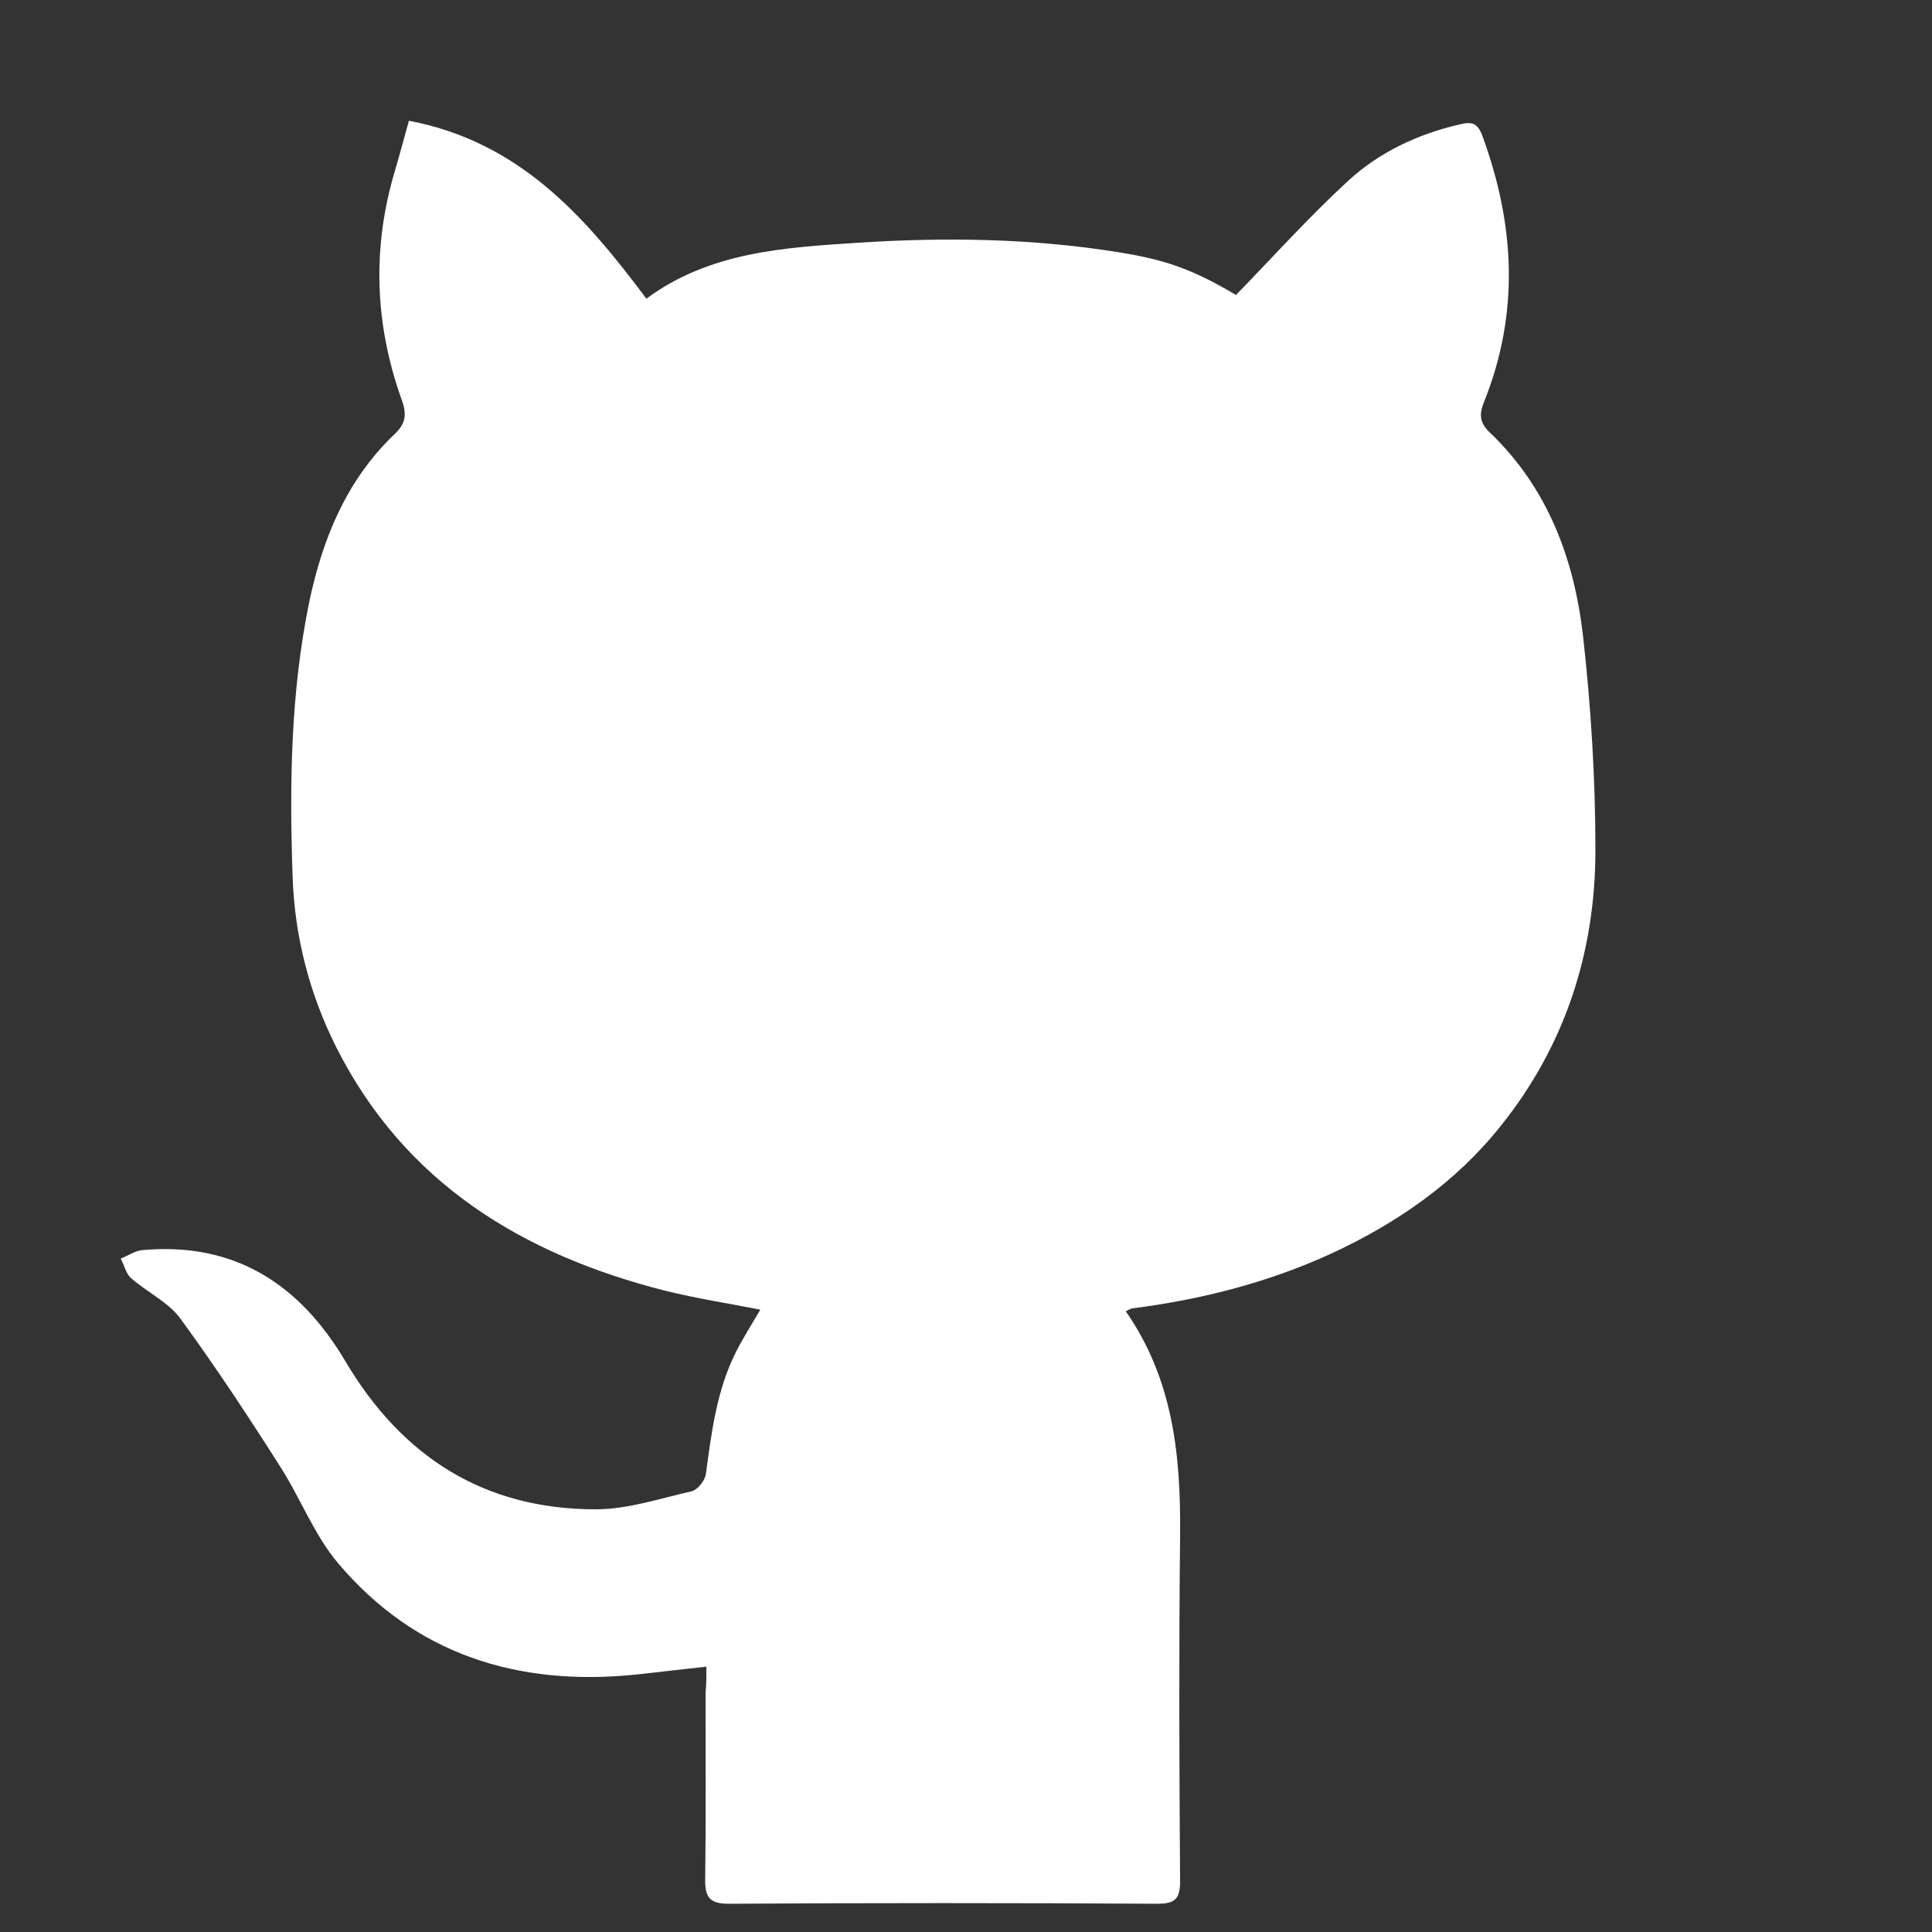 <svg width="32" height="32" viewBox="0 0 32 32" fill="none" xmlns="http://www.w3.org/2000/svg">
<rect x="0" y="0" width="32" height="32" fill="#333333" stroke="none"/>
<path d="M11.7 27.605C11.259 27.652 10.886 27.699 10.513 27.738C8.573 27.932 6.88 27.405 5.6 25.892C5.2 25.419 4.973 24.805 4.633 24.279C4.107 23.452 3.567 22.632 2.987 21.839C2.787 21.566 2.44 21.406 2.173 21.172C2.087 21.099 2.06 20.959 2 20.846C2.12 20.799 2.233 20.719 2.353 20.706C3.887 20.566 4.966 21.272 5.72 22.546C6.66 24.132 8.02 24.999 9.866 24.999C10.399 24.999 10.933 24.819 11.46 24.699C11.559 24.672 11.68 24.519 11.693 24.405C11.786 23.712 11.873 23.019 12.193 22.386C12.313 22.152 12.453 21.932 12.593 21.692C12.053 21.586 11.533 21.506 11.02 21.379C8.653 20.779 6.7 19.592 5.566 17.339C5.126 16.459 4.88 15.513 4.847 14.526C4.793 13.006 4.813 11.479 5.12 9.98C5.34 8.926 5.74 7.946 6.54 7.186C6.713 7.02 6.746 6.873 6.653 6.62C6.206 5.373 6.16 4.107 6.54 2.833C6.62 2.56 6.693 2.287 6.773 2C8.6 2.347 9.686 3.58 10.706 4.947C11.759 4.167 13.006 4.1 14.219 4.02C15.659 3.927 17.106 3.947 18.539 4.18C19.286 4.3 19.746 4.453 20.472 4.886C21.099 4.24 21.686 3.587 22.332 2.993C22.846 2.52 23.485 2.22 24.179 2.06C24.372 2.013 24.472 2.033 24.552 2.247C25.092 3.72 25.172 5.186 24.579 6.66C24.499 6.86 24.505 7 24.672 7.16C25.632 8.073 26.072 9.253 26.219 10.526C26.352 11.706 26.425 12.893 26.425 14.079C26.425 15.766 25.925 17.312 24.865 18.639C24.119 19.579 23.152 20.252 22.059 20.759C20.999 21.246 19.892 21.526 18.746 21.672C18.719 21.679 18.692 21.699 18.646 21.719C19.432 22.846 19.559 24.112 19.546 25.425C19.526 27.339 19.532 29.245 19.546 31.158C19.546 31.458 19.459 31.532 19.166 31.532C16.799 31.518 14.433 31.518 12.066 31.532C11.773 31.532 11.68 31.438 11.68 31.152C11.693 30.118 11.686 29.085 11.686 28.052C11.7 27.898 11.7 27.765 11.7 27.605Z" fill="white"/>
</svg>
